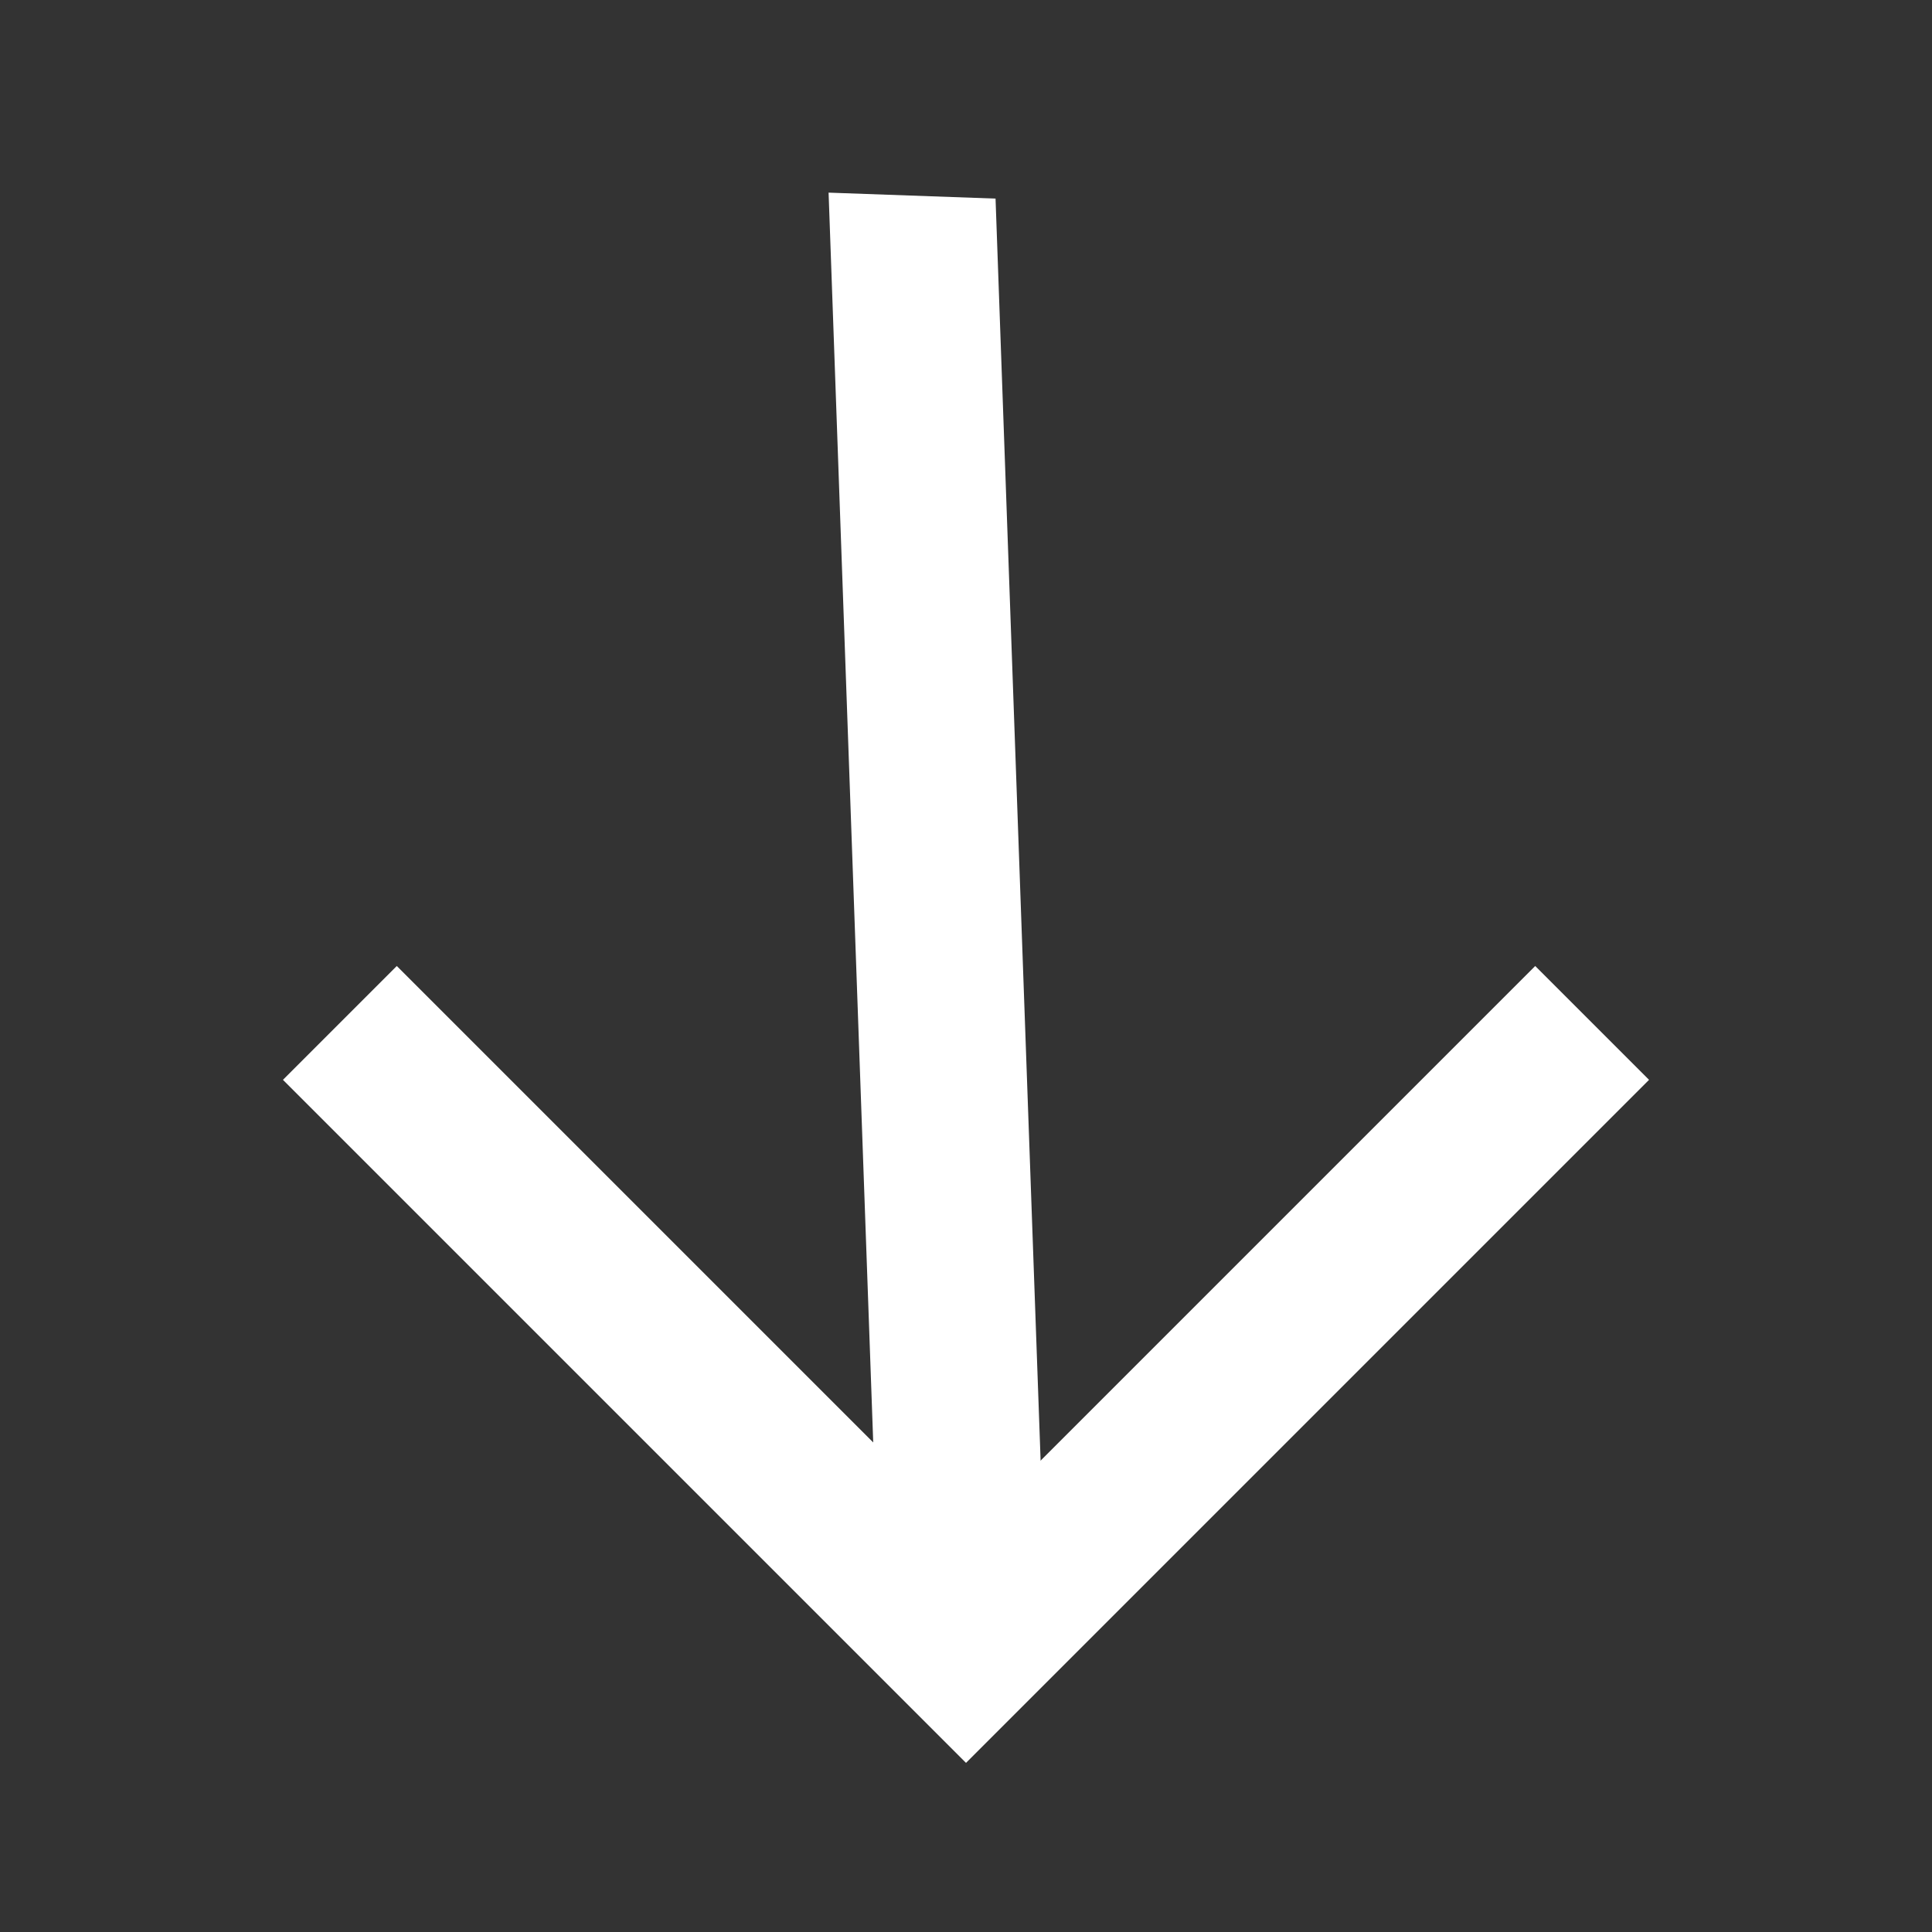 <svg width="24" height="24" viewBox="0 0 24 24" fill="none" xmlns="http://www.w3.org/2000/svg">
<rect x="0" y="0" width="24" height="24" fill="#333333" stroke="none"/>
<path fill-rule="evenodd" clip-rule="evenodd" d="M10.926 20.119L10.293 2.393L12.367 2.467L13 20.193L10.926 20.119Z" fill="white"/>
<path fill-rule="evenodd" clip-rule="evenodd" d="M20.485 13.414L12 21.899L3.515 13.414L4.929 12L12 19.071L19.071 12L20.485 13.414Z" fill="white"/>
</svg>

